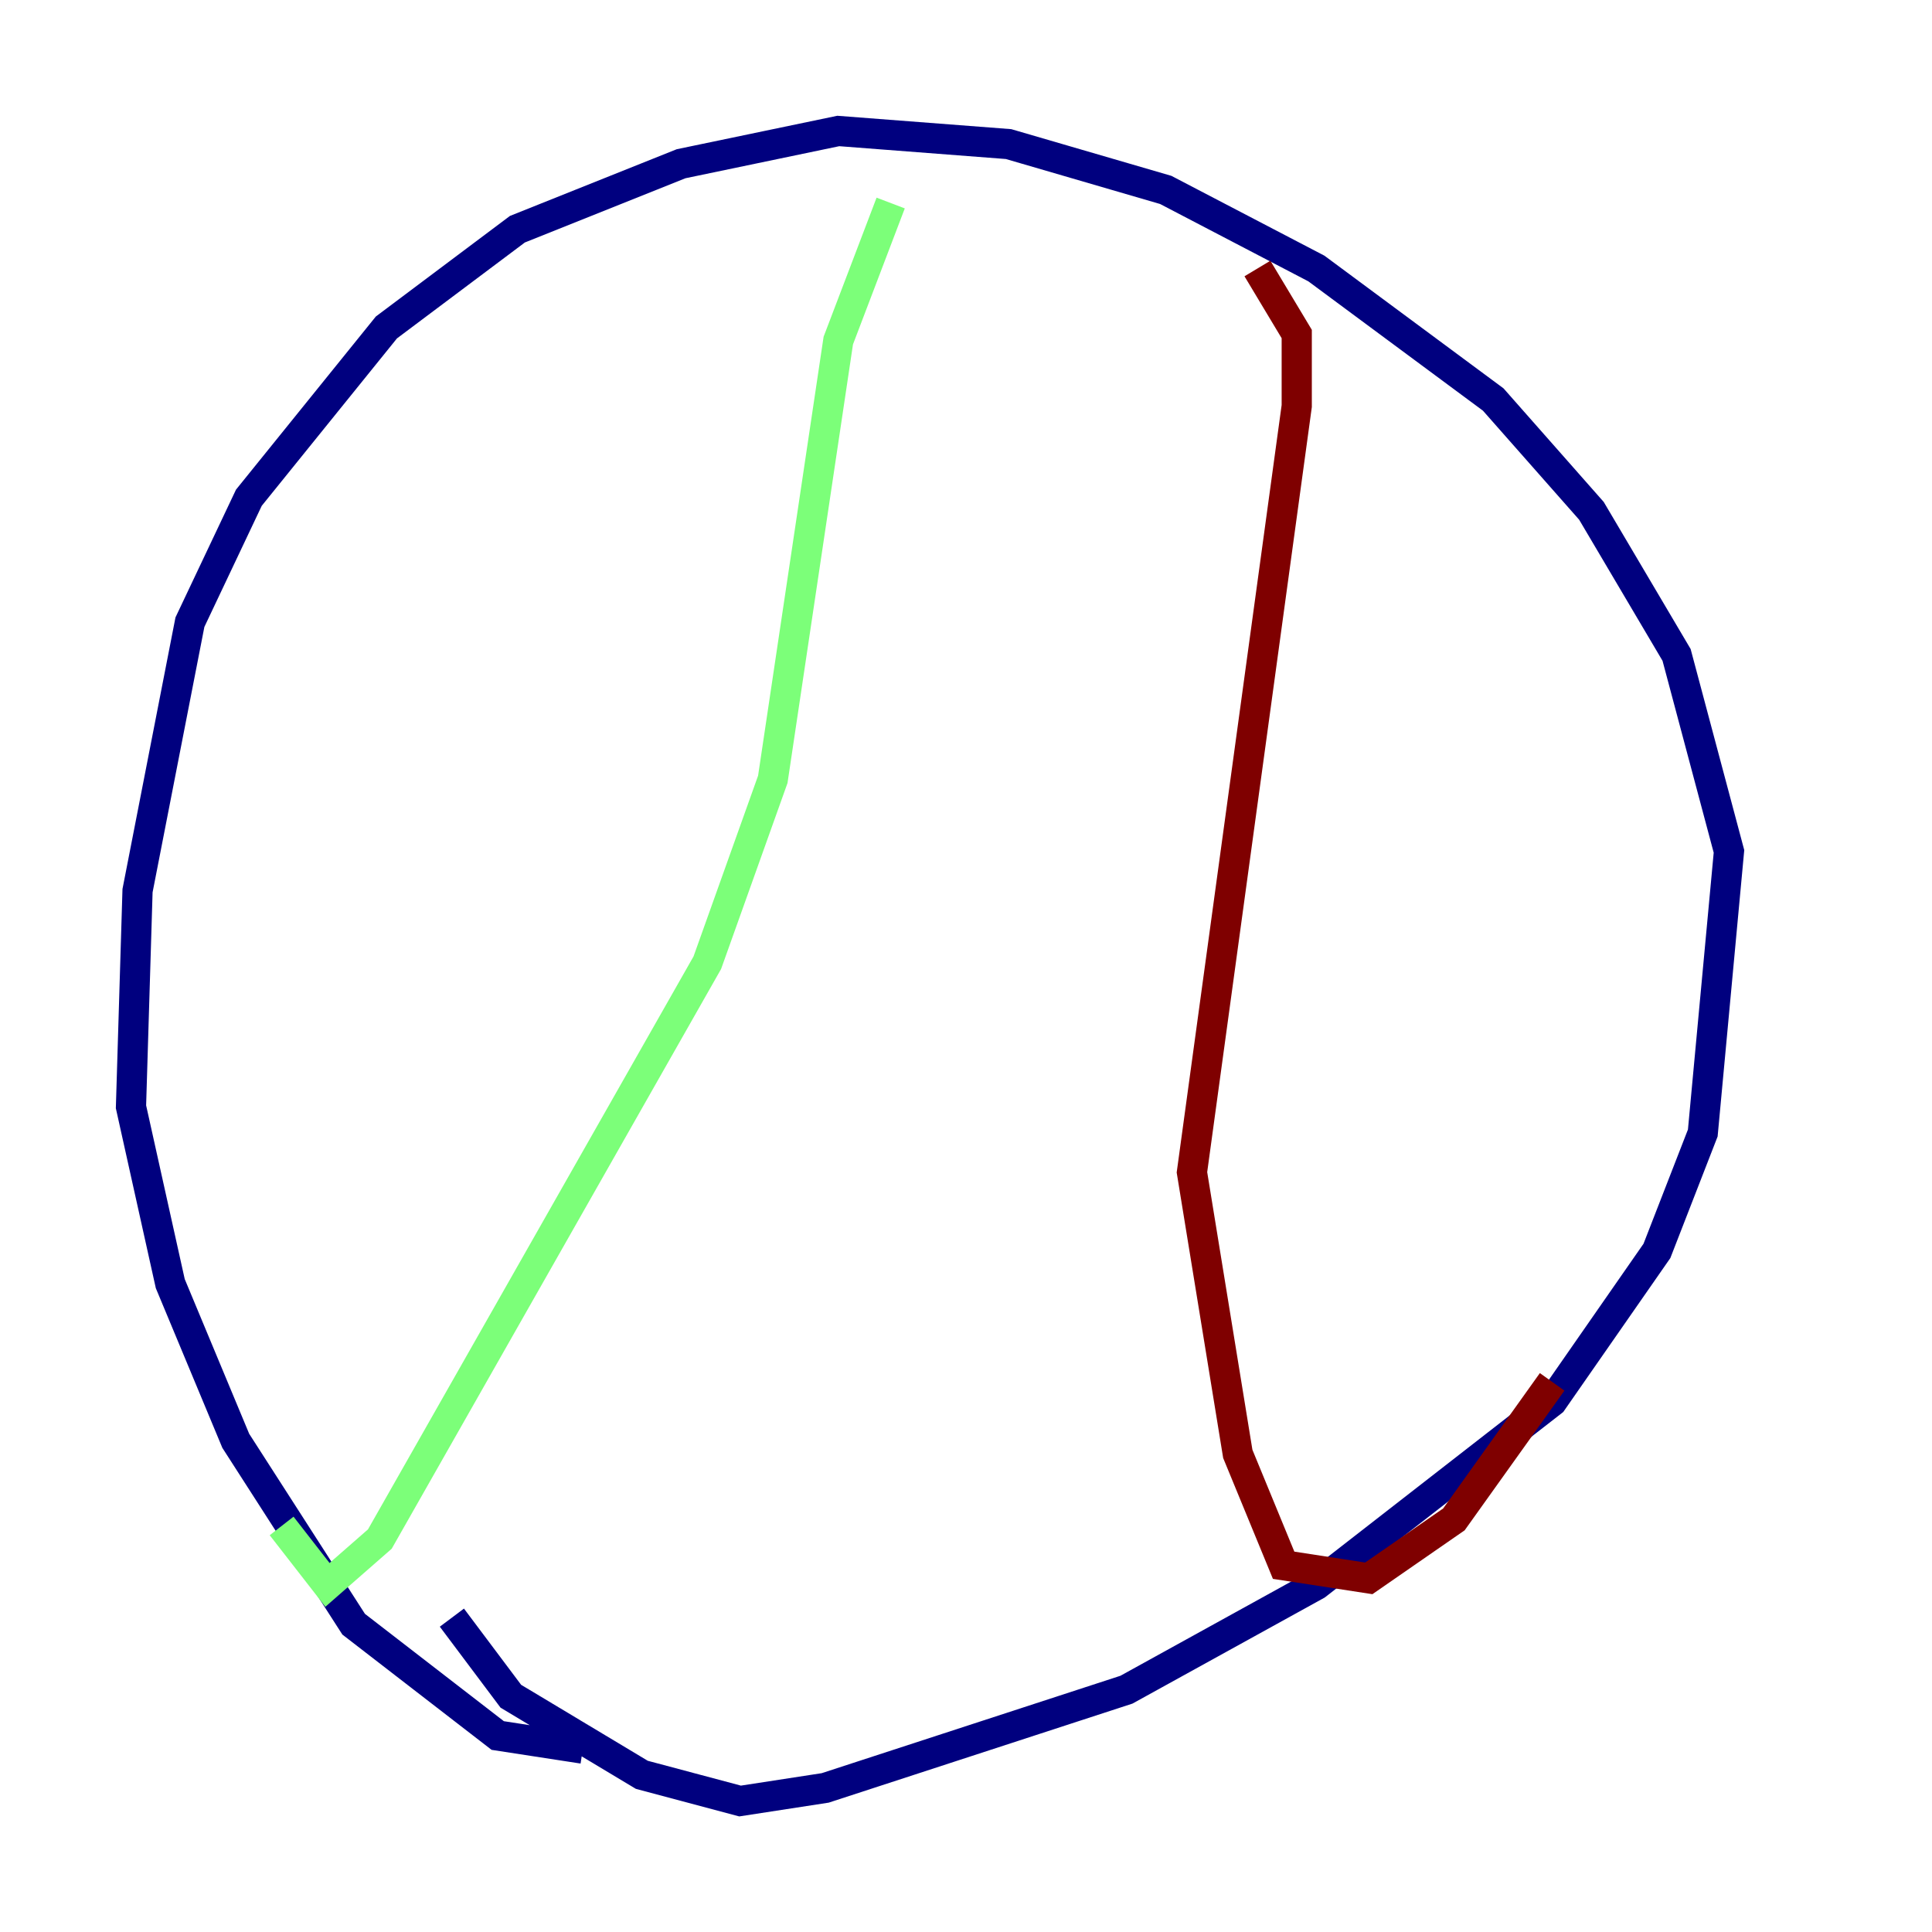 <?xml version="1.0" encoding="utf-8" ?>
<svg baseProfile="tiny" height="128" version="1.2" viewBox="0,0,128,128" width="128" xmlns="http://www.w3.org/2000/svg" xmlns:ev="http://www.w3.org/2001/xml-events" xmlns:xlink="http://www.w3.org/1999/xlink"><defs /><polyline fill="none" points="38.617,115.851 32.976,114.983 23.43,107.607 15.62,95.458 11.281,85.044 8.678,73.329 9.112,59.01 12.583,41.22 16.488,32.976 25.6,21.695 34.278,15.186 45.125,10.848 55.539,8.678 66.82,9.546 77.234,12.583 87.214,17.79 98.929,26.468 105.437,33.844 111.078,43.39 114.549,56.407 112.814,75.064 109.776,82.875 102.834,92.854 87.214,105.003 74.63,111.946 54.671,118.454 49.031,119.322 42.522,117.586 33.844,112.38 29.939,107.173" stroke="#00007f" stroke-width="2" /><polyline fill="none" points="59.01,13.451 55.539,22.563 51.2,51.634 46.861,63.783 25.166,101.966 21.695,105.003 18.658,101.098" stroke="#7cff79" stroke-width="2" /><polyline fill="none" points="83.308,17.79 85.912,22.129 85.912,26.902 78.969,77.668 82.007,96.325 85.044,103.702 90.685,104.57 96.325,100.664 102.834,91.552" stroke="#7f0000" stroke-width="2" /></svg>